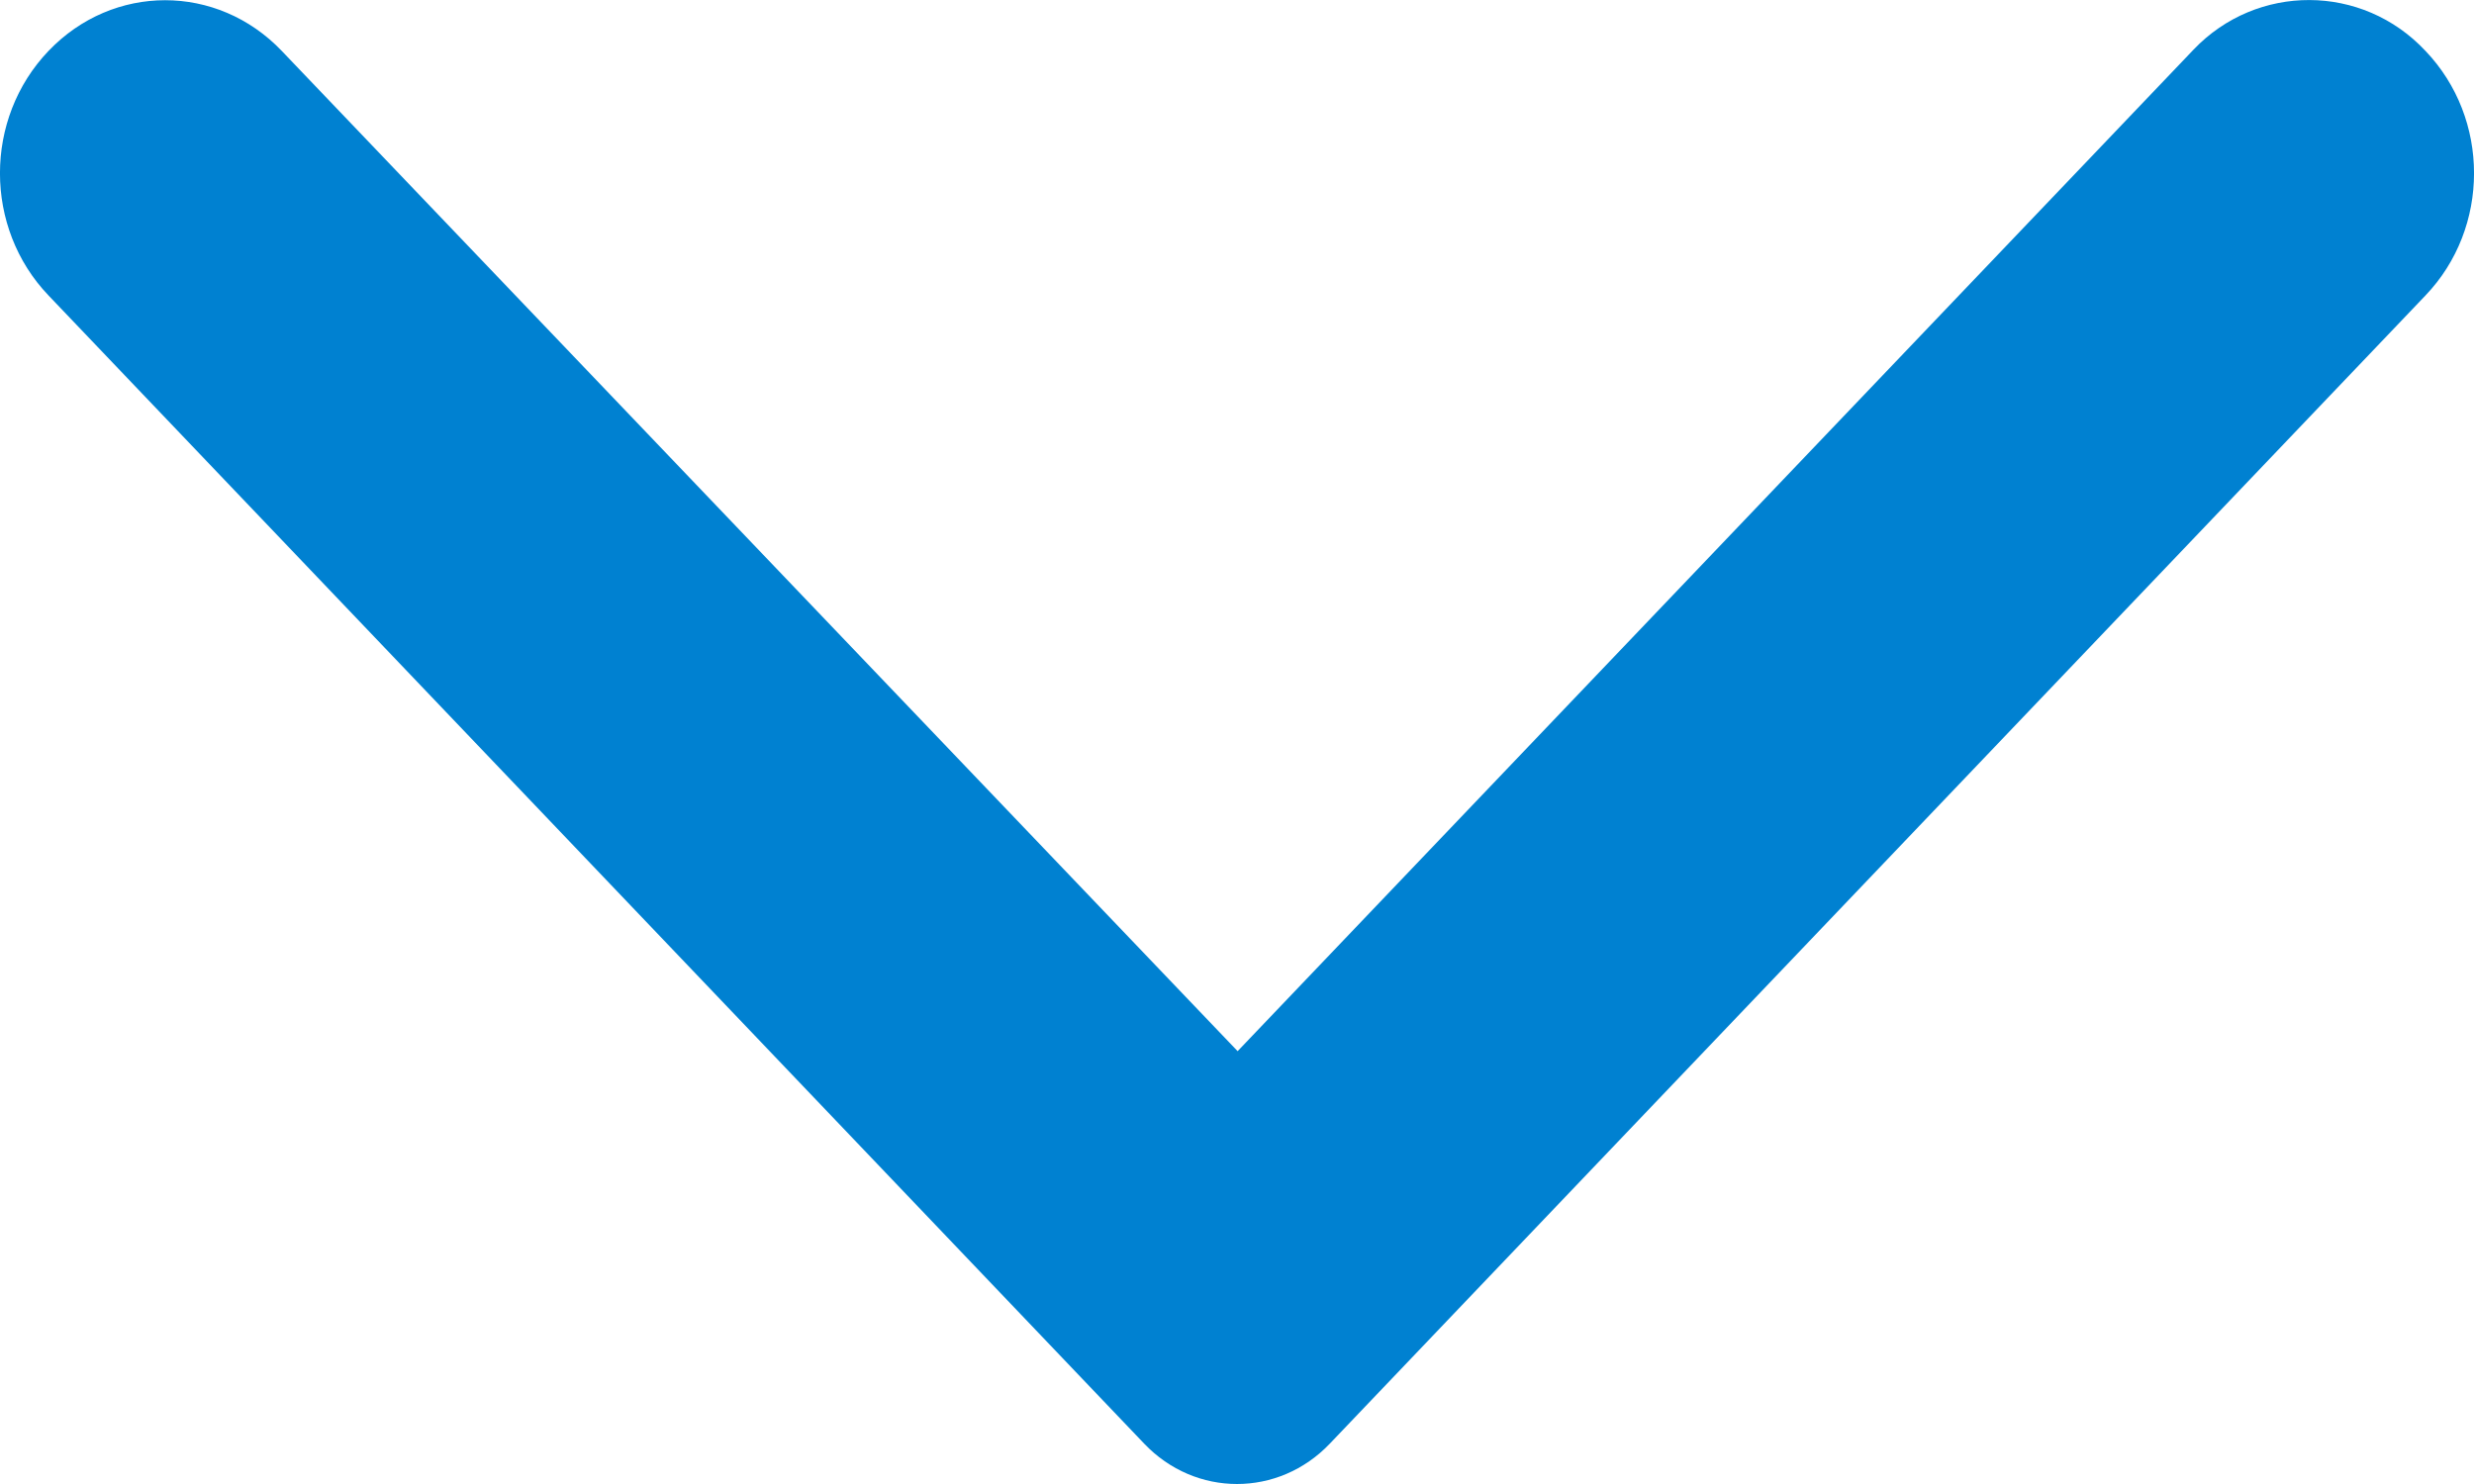 <svg width="20" height="12" viewBox="0 0 20 12" fill="currentColor" xmlns="http://www.w3.org/2000/svg">
<path fill-rule="evenodd" clip-rule="evenodd" d="M19.608 0.412C20.131 0.959 20.131 1.842 19.608 2.389L10.751 11.673C10.336 12.109 9.664 12.109 9.249 11.673L0.392 2.389C-0.131 1.842 -0.131 0.959 0.392 0.412C0.914 -0.135 1.756 -0.135 2.278 0.412L10.005 8.5L17.733 0.401C18.244 -0.135 19.097 -0.135 19.608 0.412Z" fill="#0081D1"/>
</svg>

